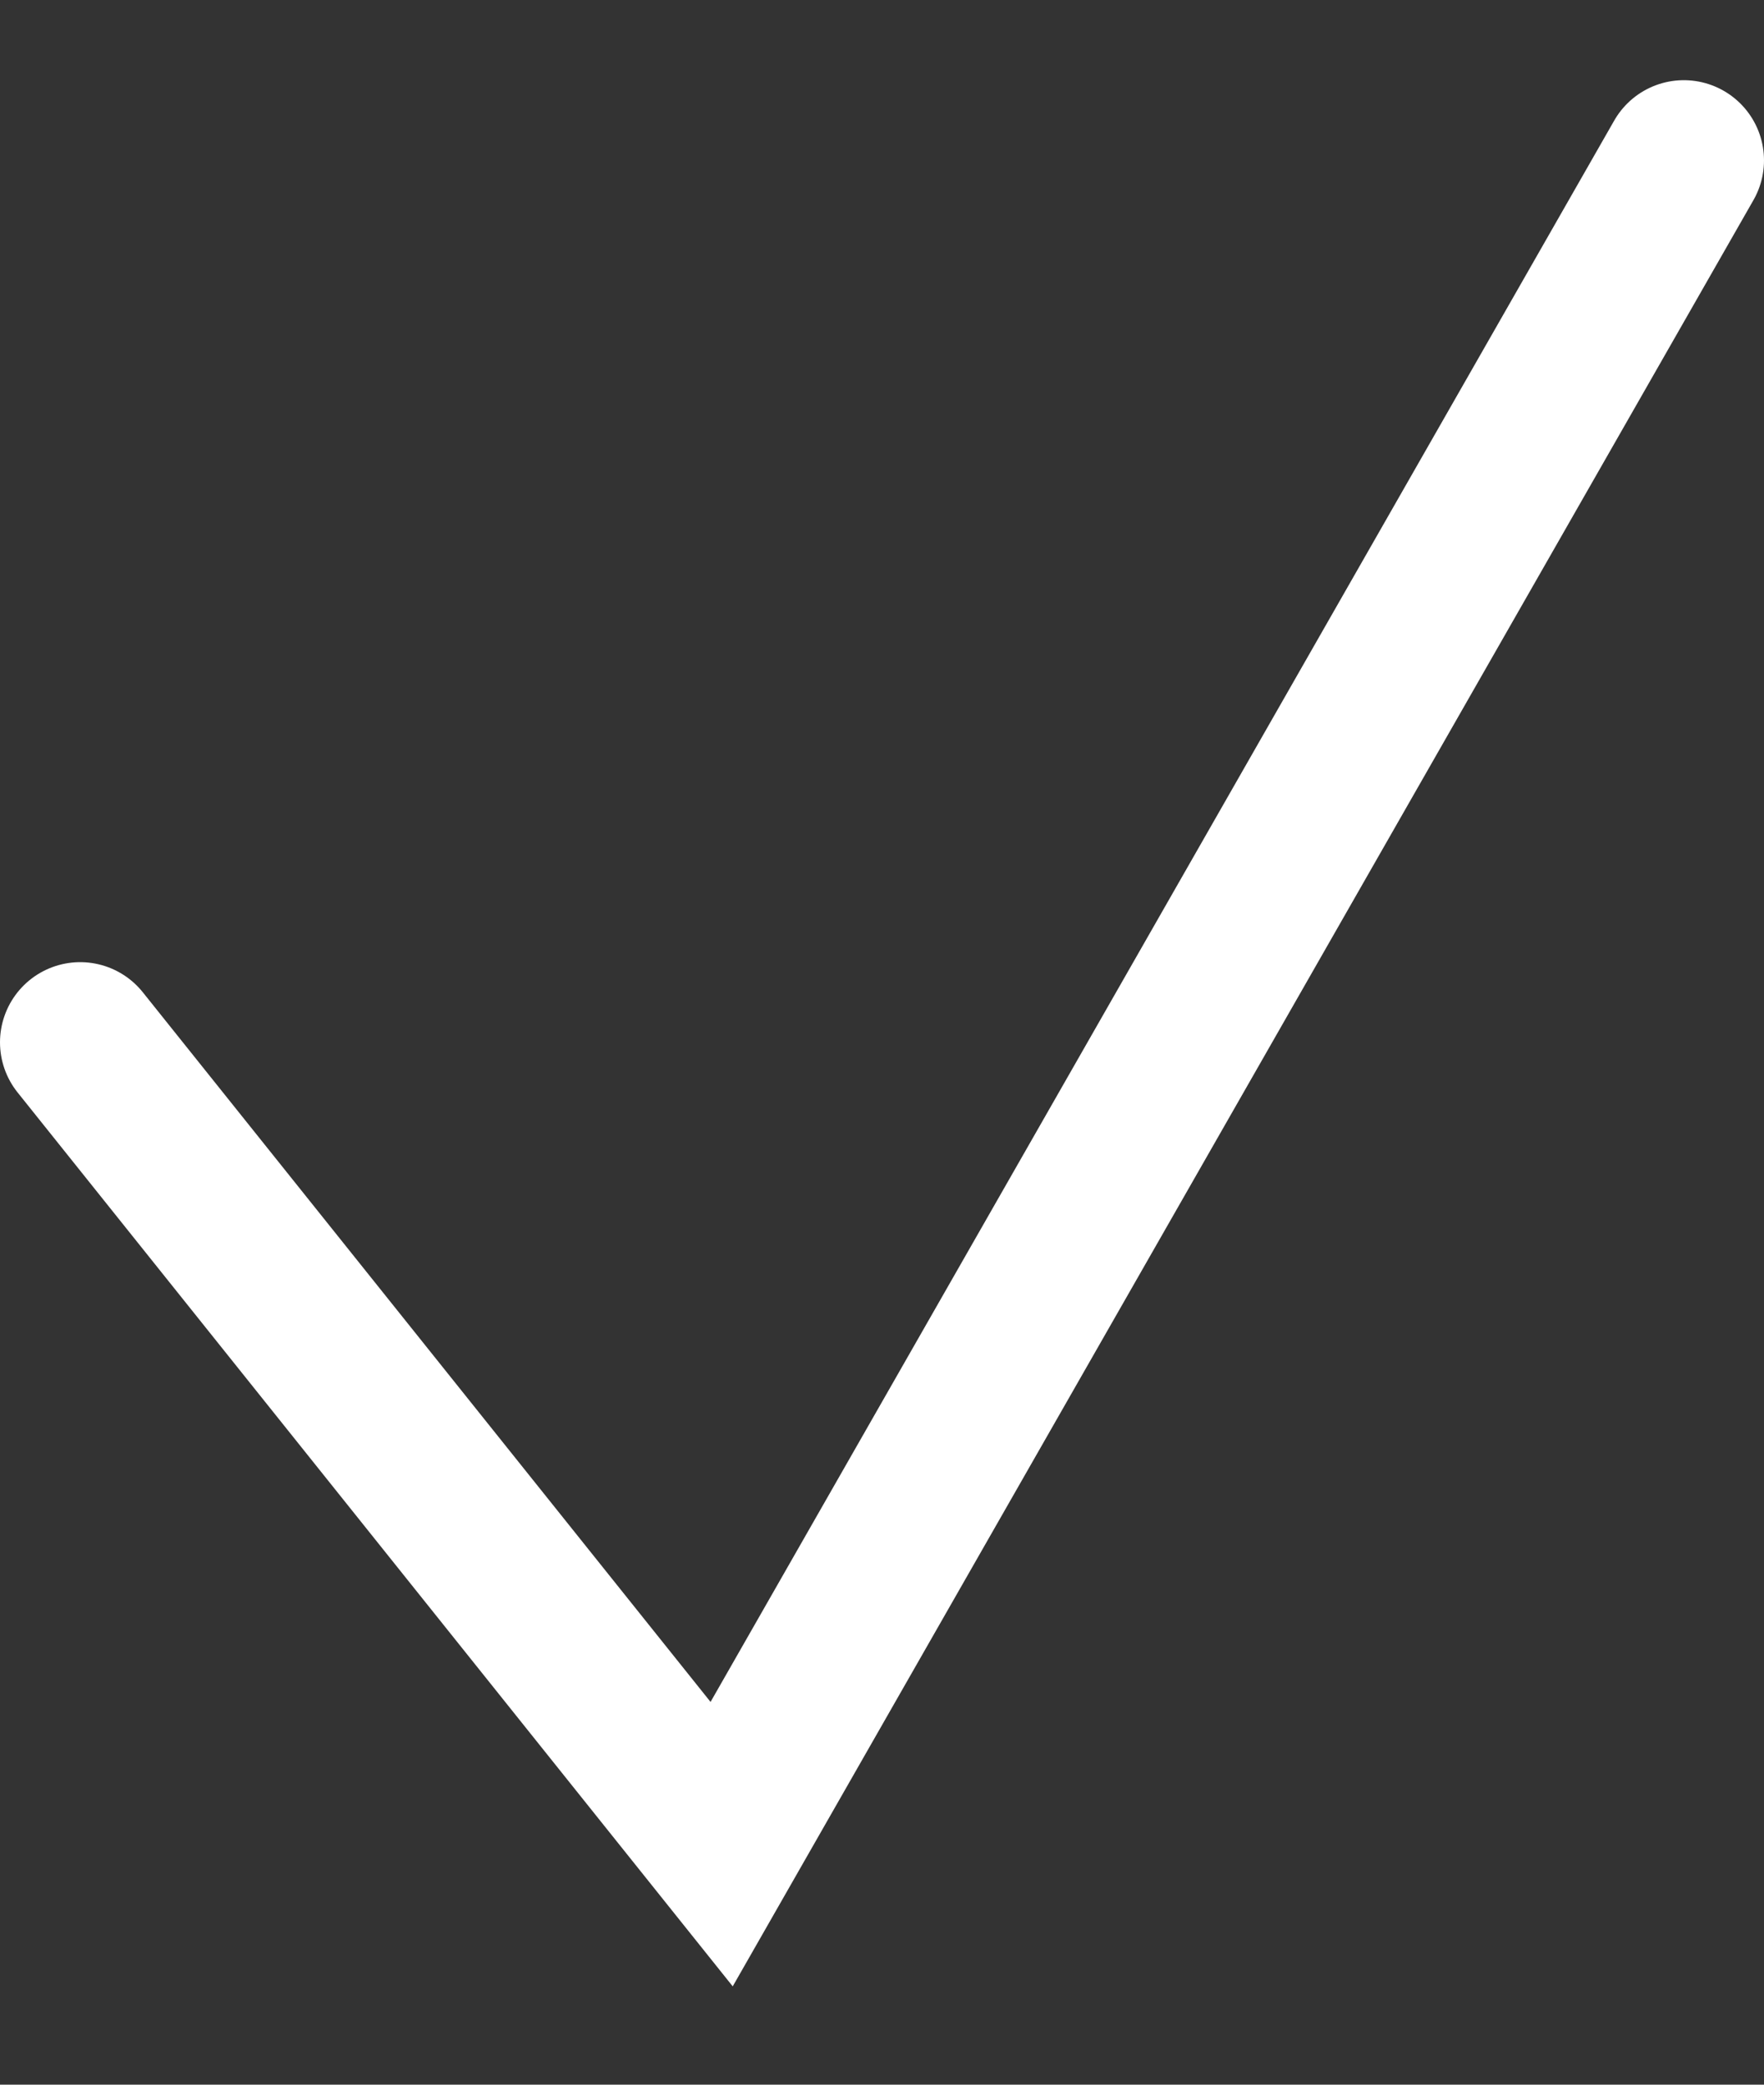 <svg width="11" height="13" viewBox="0 0 11 13" fill="none" xmlns="http://www.w3.org/2000/svg">
<rect x="0" y="0" width="11" height="13" fill="#333333" stroke="none"/>
<path d="M0.5 6.5L4.5 11.5L10.5 1" stroke="white" stroke-linecap="round"/>
</svg>
